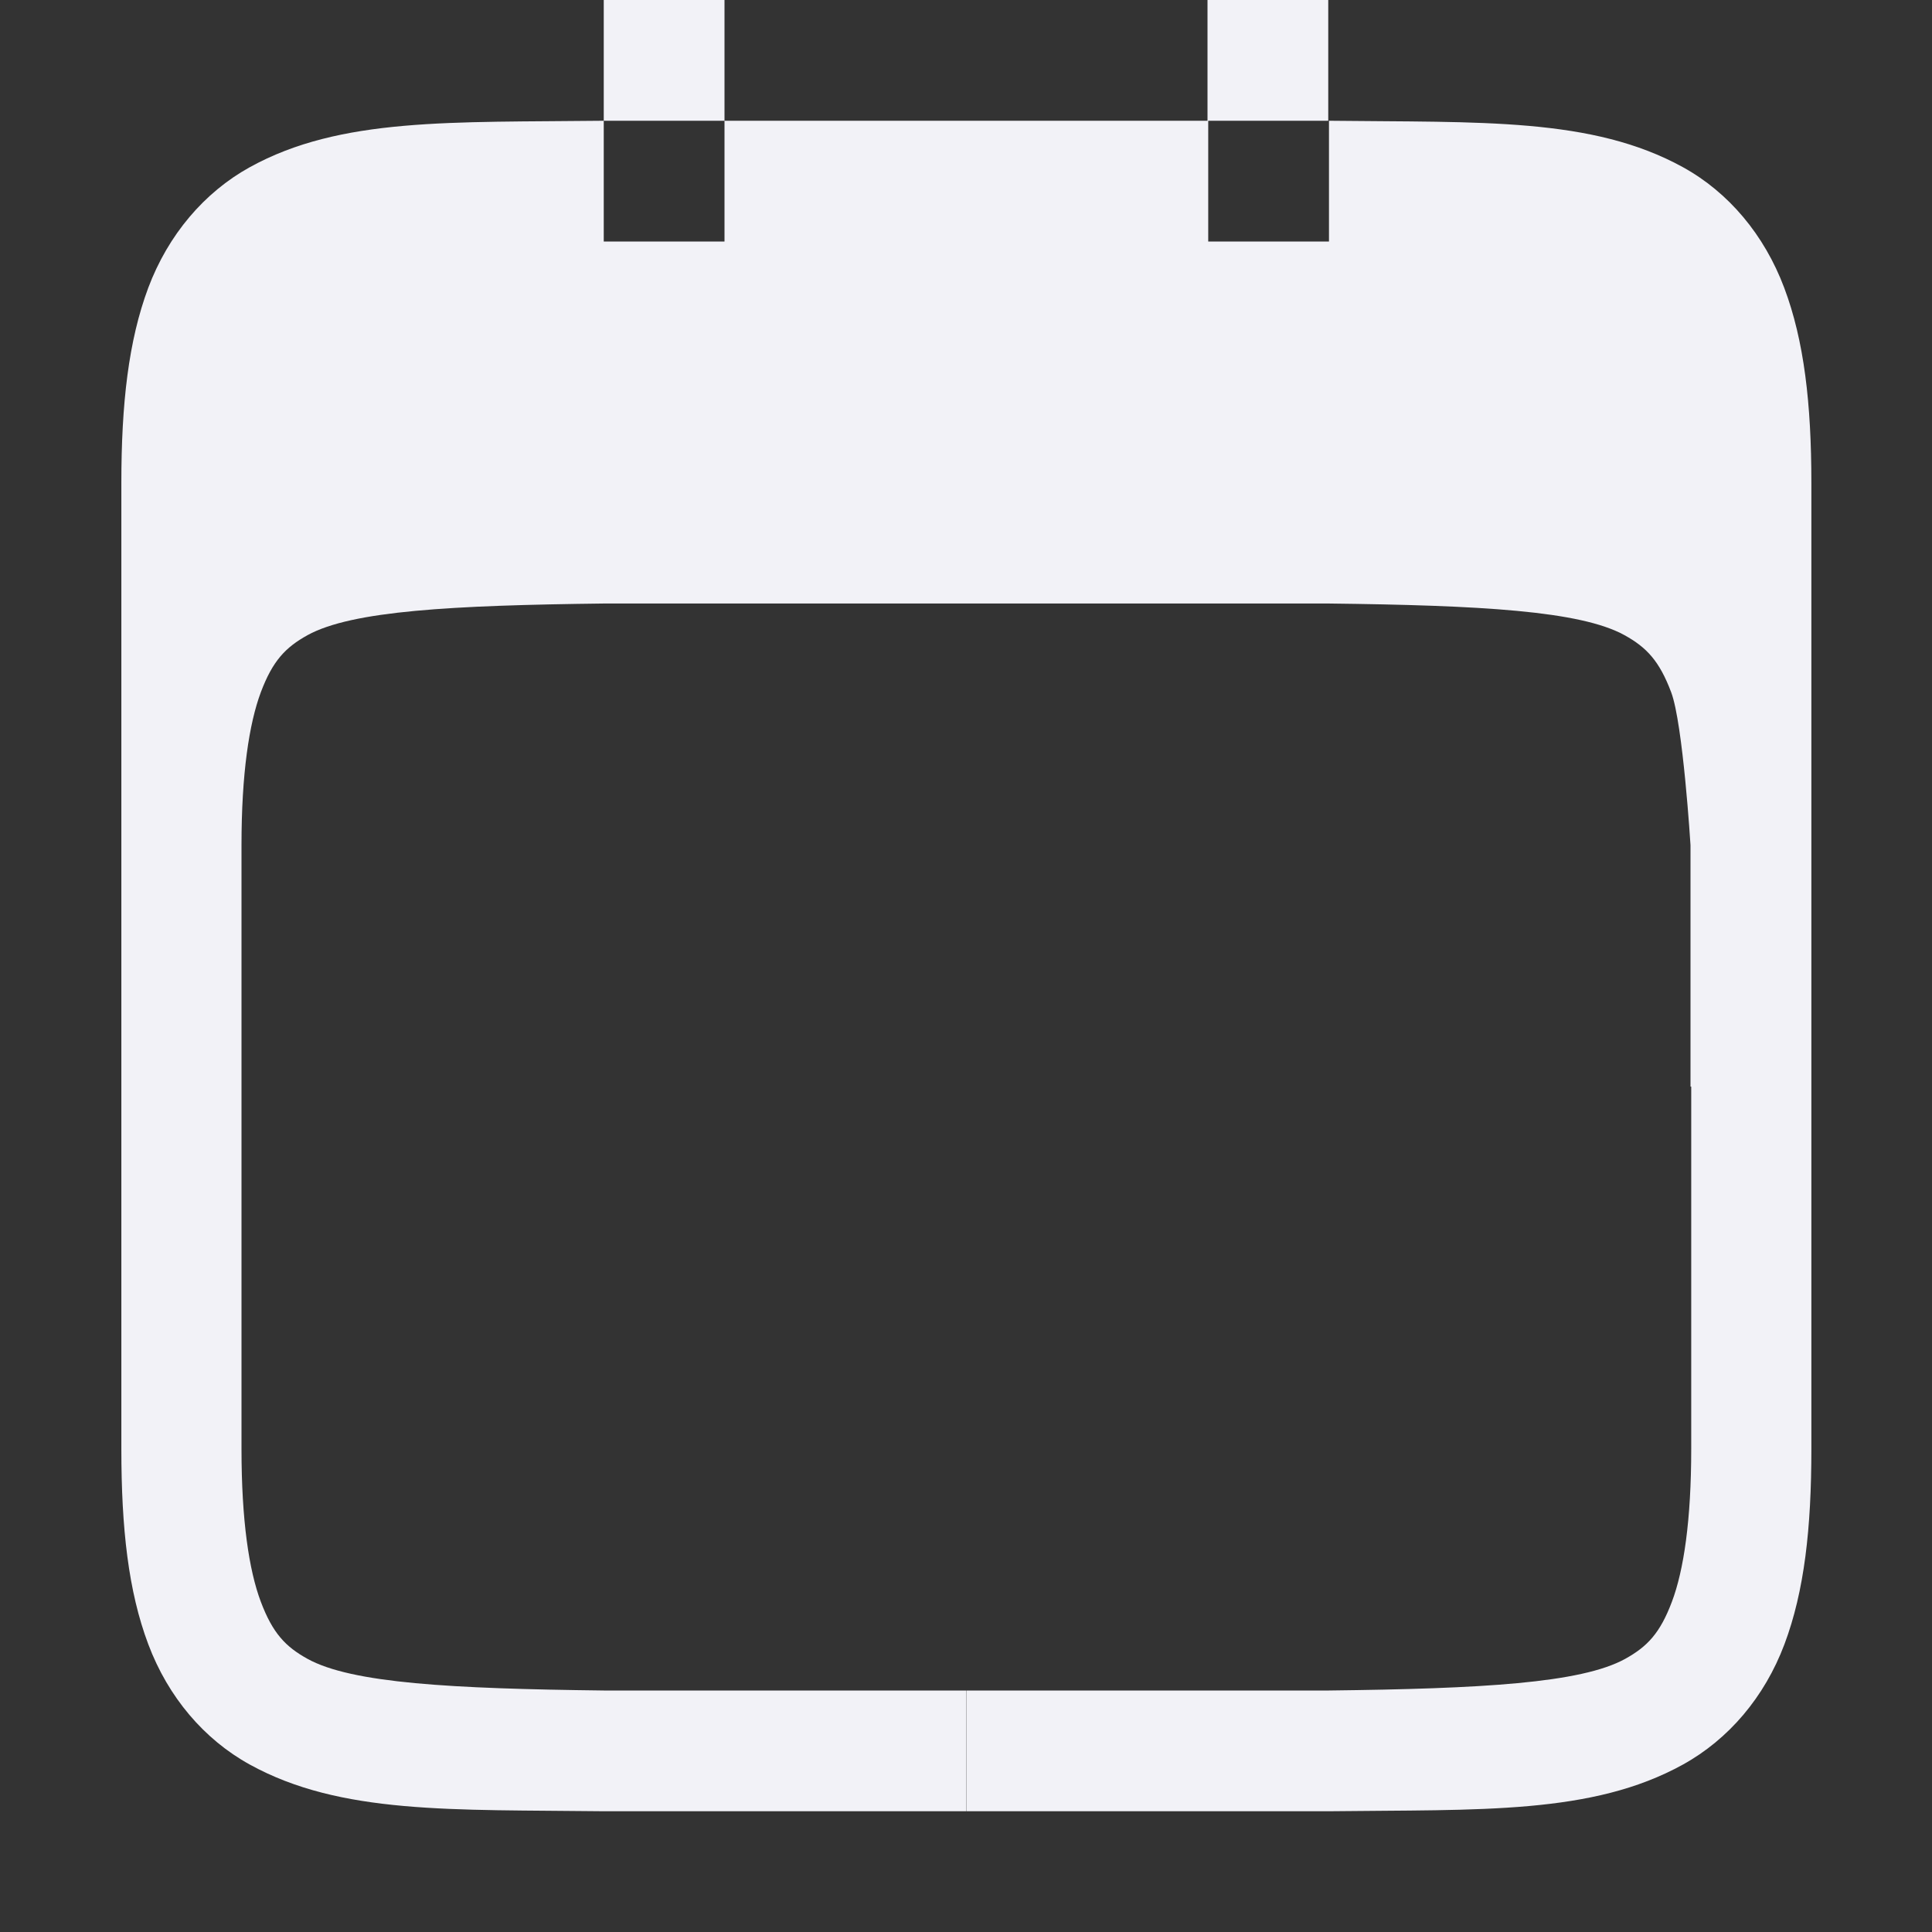 <svg id="svg7384" height="16" width="16" xmlns="http://www.w3.org/2000/svg">
  <rect width="100%" height="100%" fill="#333333" stroke="none"/>
  <path id="path2447" d="m358 160h-1v1h1zm0 1v1h-1v-1c-1.258.015-2.179-.031-2.932.385-.376.208-.675.559-.84.998-.164.439-.223.96-.223 1.617v5 3c0 .658.058 1.179.223 1.617.165.439.463.788.84.996.753.415 1.674.372 2.932.387h3.004v-1h-2.994-.01c-1.26-.015-2.087-.06-2.453-.262-.183-.101-.289-.213-.387-.473-.098-.26-.16-.673-.16-1.266v-3-2c0-.592.063-1.006.16-1.266.098-.26.203-.371.387-.473.367-.202 1.195-.247 2.459-.262h3.994 2c1.26.015 2.087.06 2.453.262.183.101.289.213.387.473.098.26.16 1.266.16 1.266v2h.006v3c0 .592-.062 1.006-.16 1.266-.098.26-.203.371-.387.473-.366.202-1.193.247-2.453.262h-.01-2.99v1h3c1.258-.015 2.179.029 2.932-.387.376-.208.675-.557.84-.996.165-.439.223-.96.223-1.617v-3-5c0-.658-.06-1.179-.225-1.617-.165-.439-.461-.79-.838-.998-.753-.415-1.673-.37-2.932-.385v1h-1v-1h.994v-1h-1v1z" fill="#f2f2f7" transform="translate(-352 -160)"/>
</svg>
